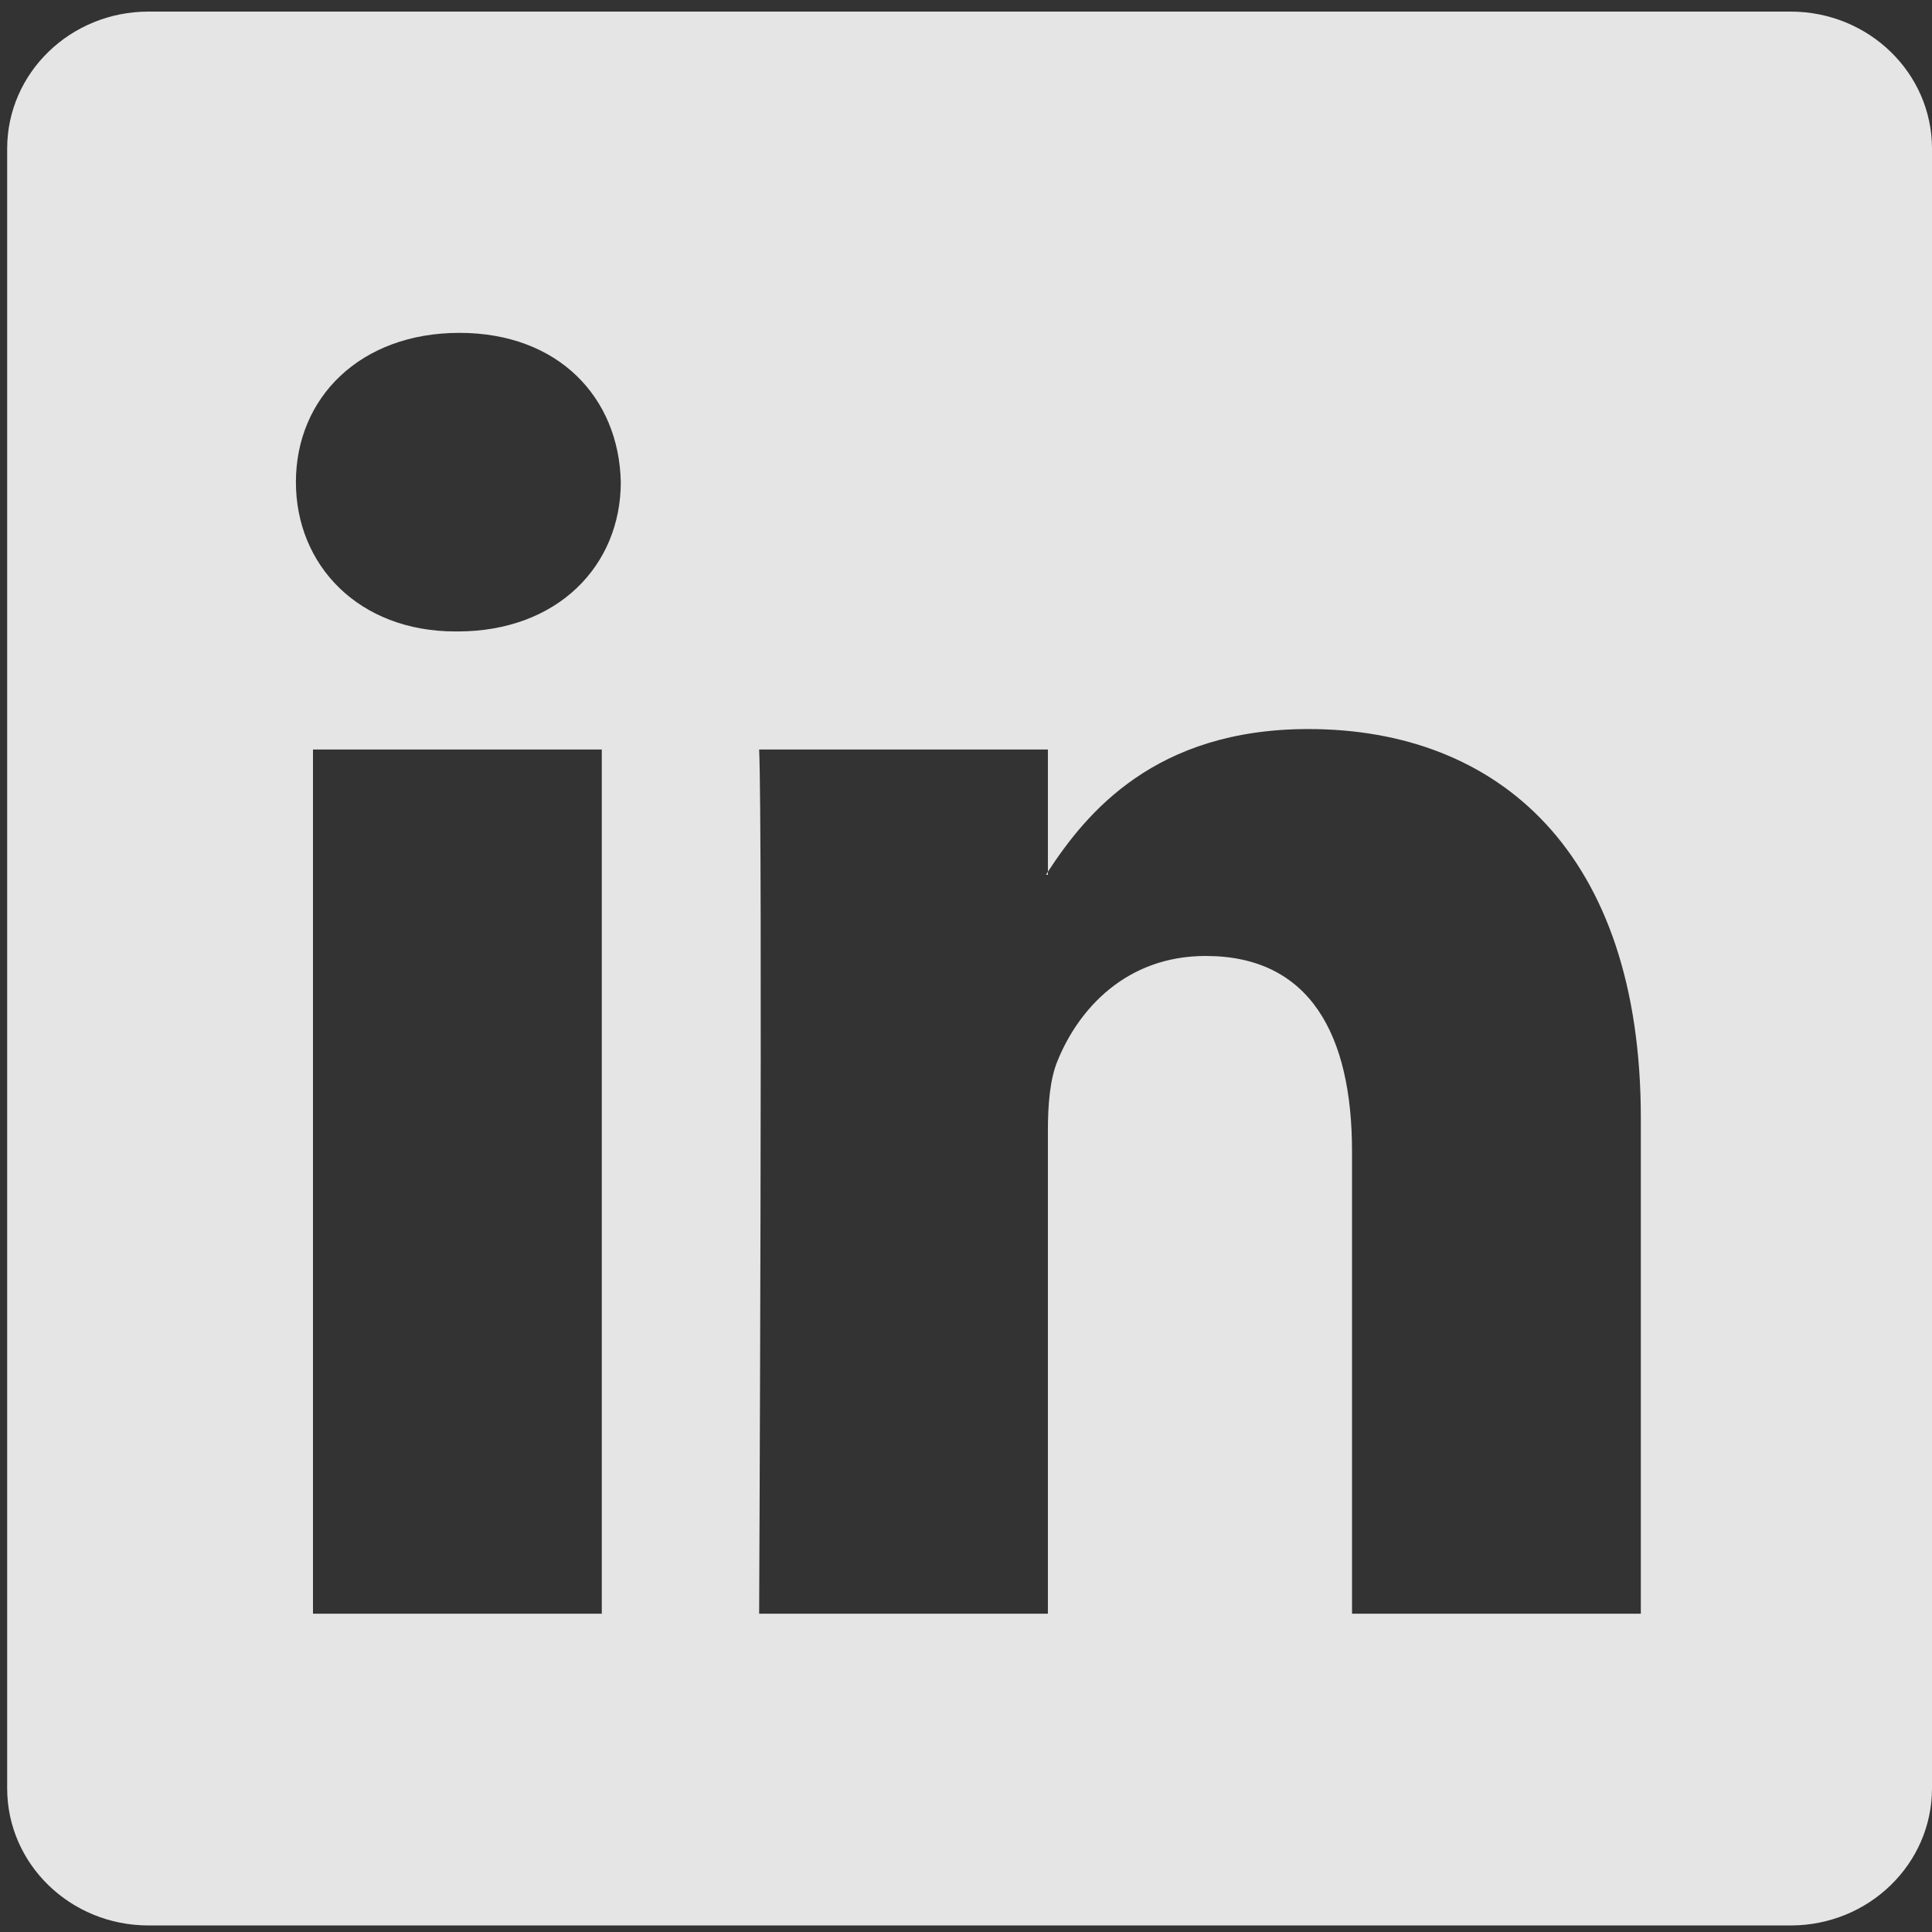 <svg width="31" height="31" viewBox="0 0 31 31" fill="none" xmlns="http://www.w3.org/2000/svg">
<rect x="0" y="0" width="31" height="31" fill="#333333" stroke="none"/>
<path id="Vector" d="M0.115 2.385C0.115 1.17 1.13 0.186 2.383 0.186H28.732C29.984 0.186 31 1.17 31 2.385V28.695C31 29.91 29.984 30.895 28.732 30.895H2.383C1.13 30.895 0.115 29.91 0.115 28.695V2.385ZM9.656 25.893V12.026H5.022V25.893H9.656ZM7.34 10.132C8.956 10.132 9.961 9.068 9.961 7.736C9.932 6.375 8.958 5.341 7.371 5.341C5.784 5.341 4.748 6.377 4.748 7.736C4.748 9.068 5.753 10.132 7.309 10.132H7.34ZM16.814 25.893V18.149C16.814 17.734 16.845 17.32 16.968 17.024C17.302 16.197 18.065 15.339 19.346 15.339C21.024 15.339 21.694 16.609 21.694 18.475V25.893H26.328V17.939C26.328 13.678 24.043 11.698 20.993 11.698C18.534 11.698 17.432 13.041 16.814 13.988V14.036H16.783C16.793 14.02 16.804 14.004 16.814 13.988V12.026H12.181C12.239 13.327 12.181 25.893 12.181 25.893H16.814Z" fill="white" fill-opacity="0.87"/>
</svg>
